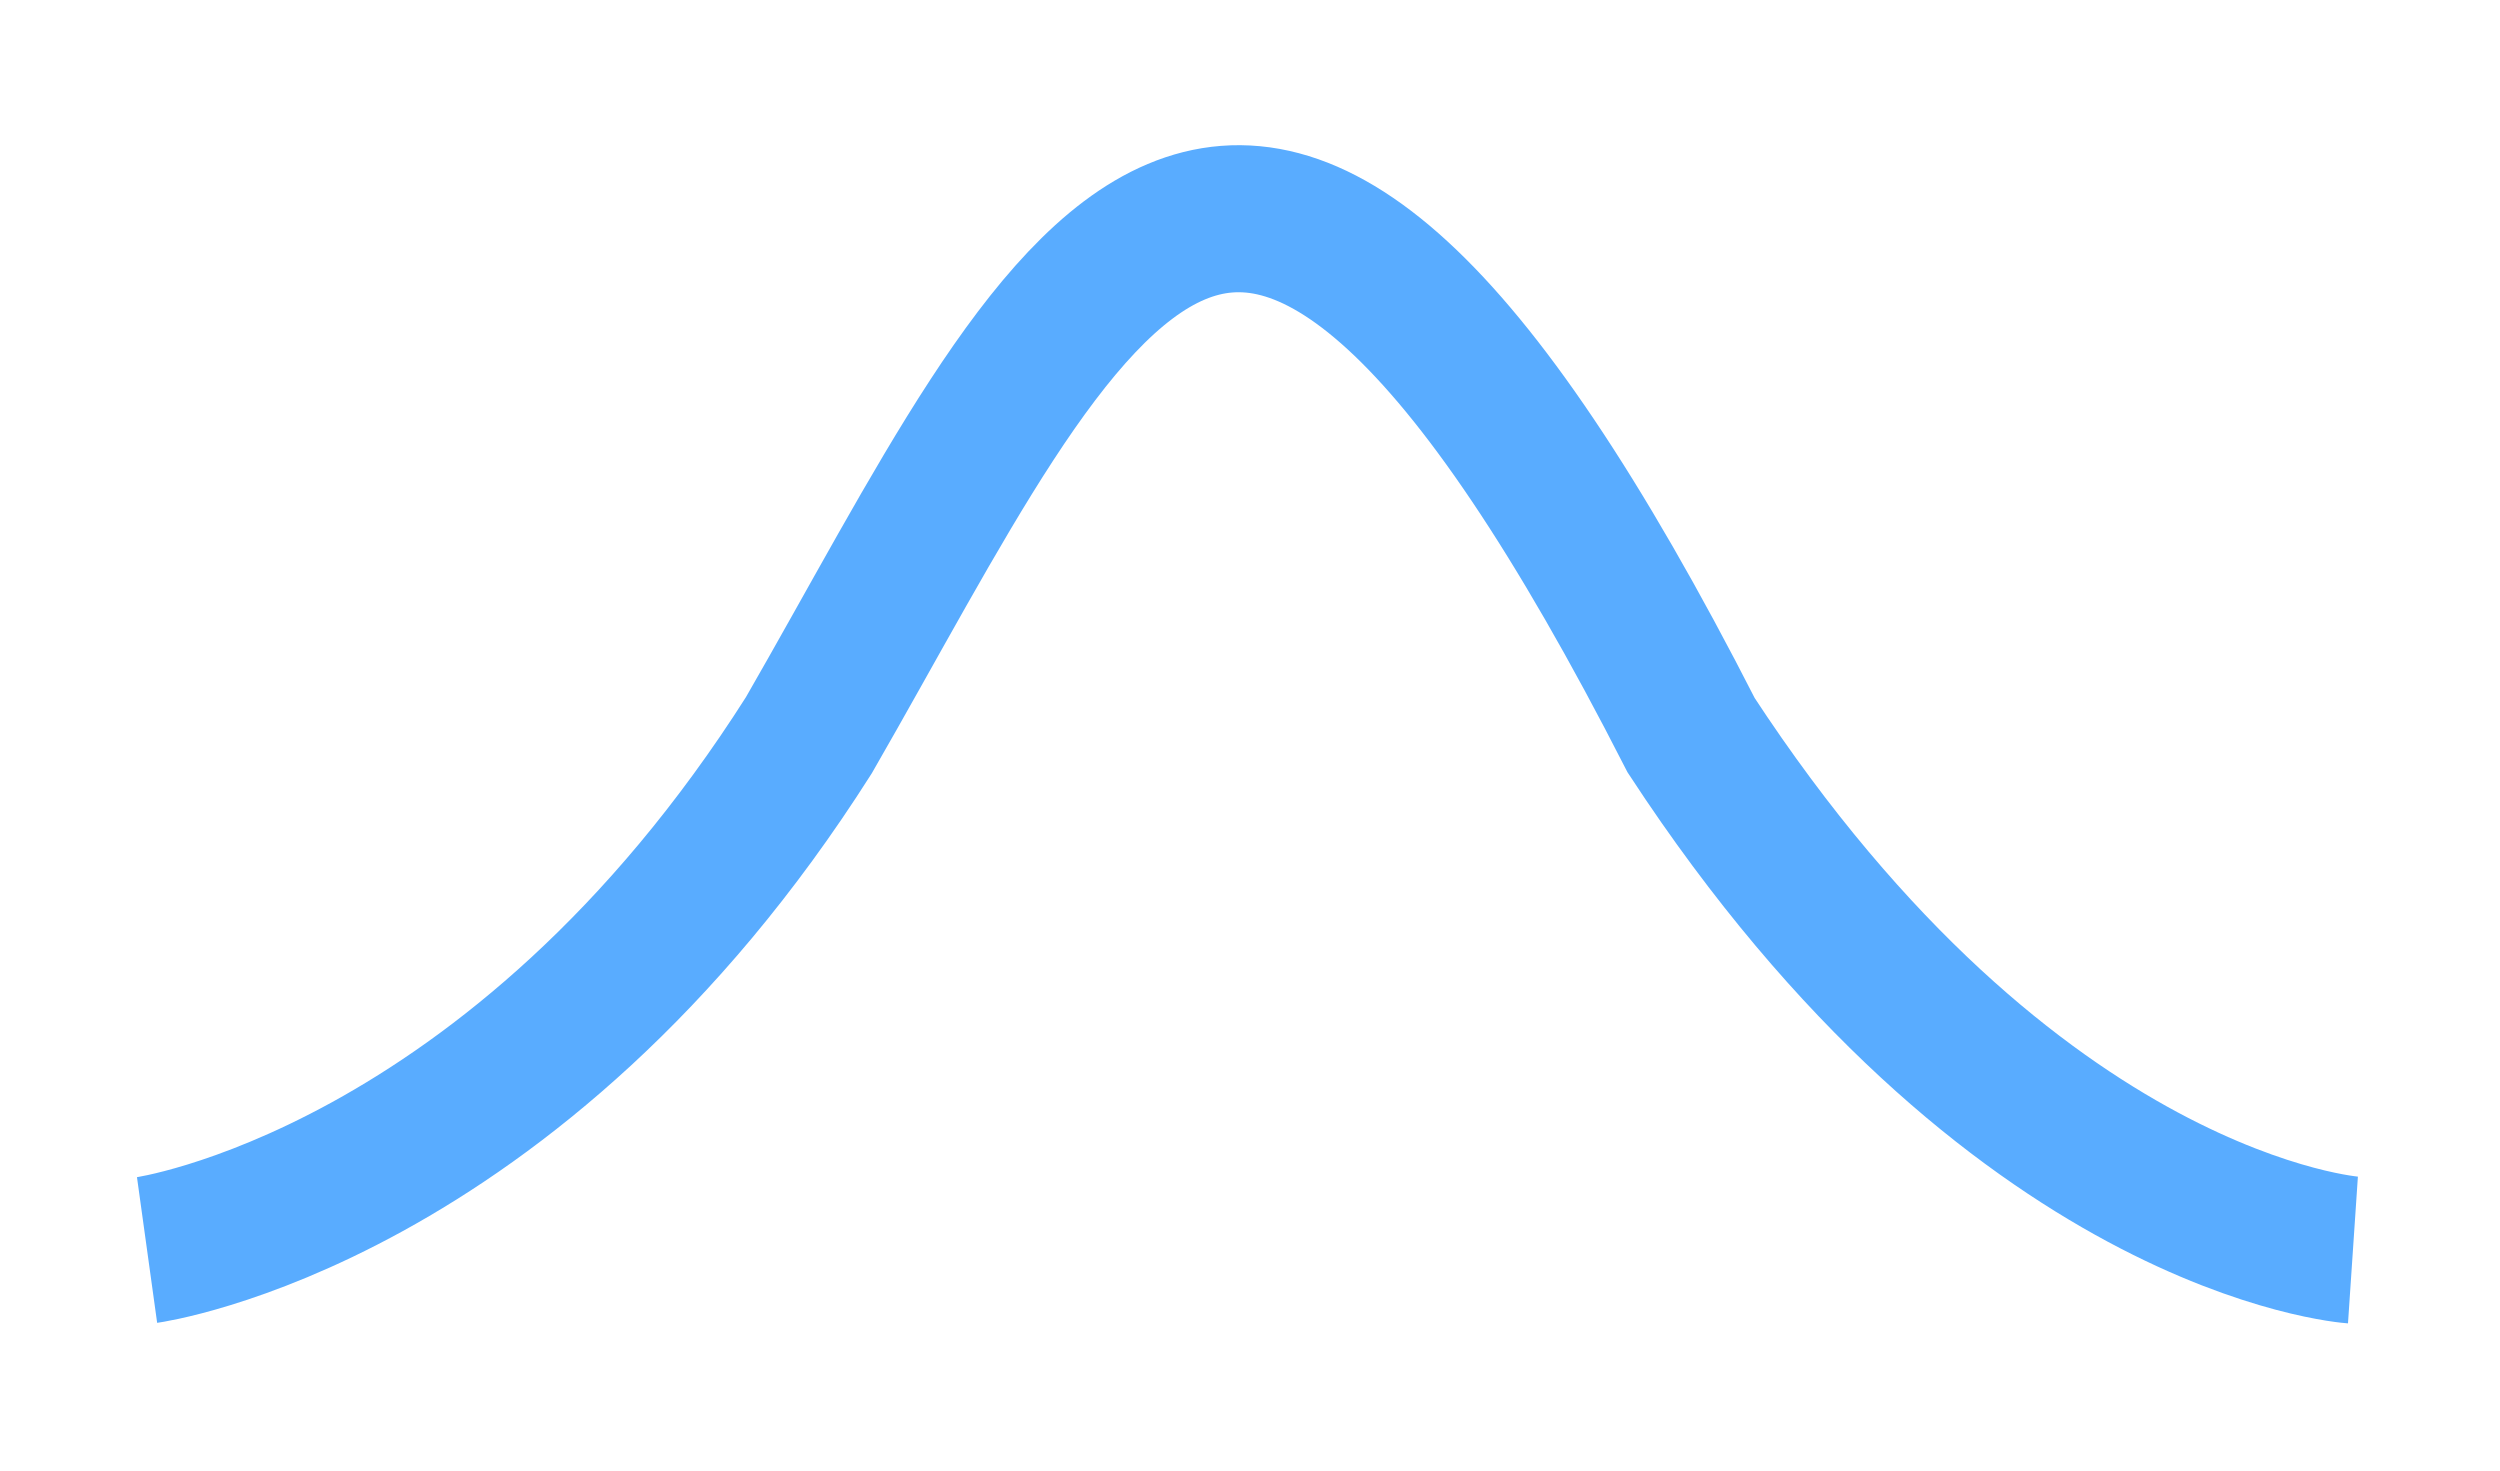 <svg width="34" height="20" viewBox="0 0 34 20" fill="none" xmlns="http://www.w3.org/2000/svg">
<g id="quartic">
<g id="img">
<path id="path" d="M2 17C2 17 6.996 16.308 11 10C14.522 3.88 16.805 -2.142 23 10C27.377 16.688 32 17 32 17" stroke="#59ACFF" stroke-width="2"/>
</g>
</g>
</svg>
